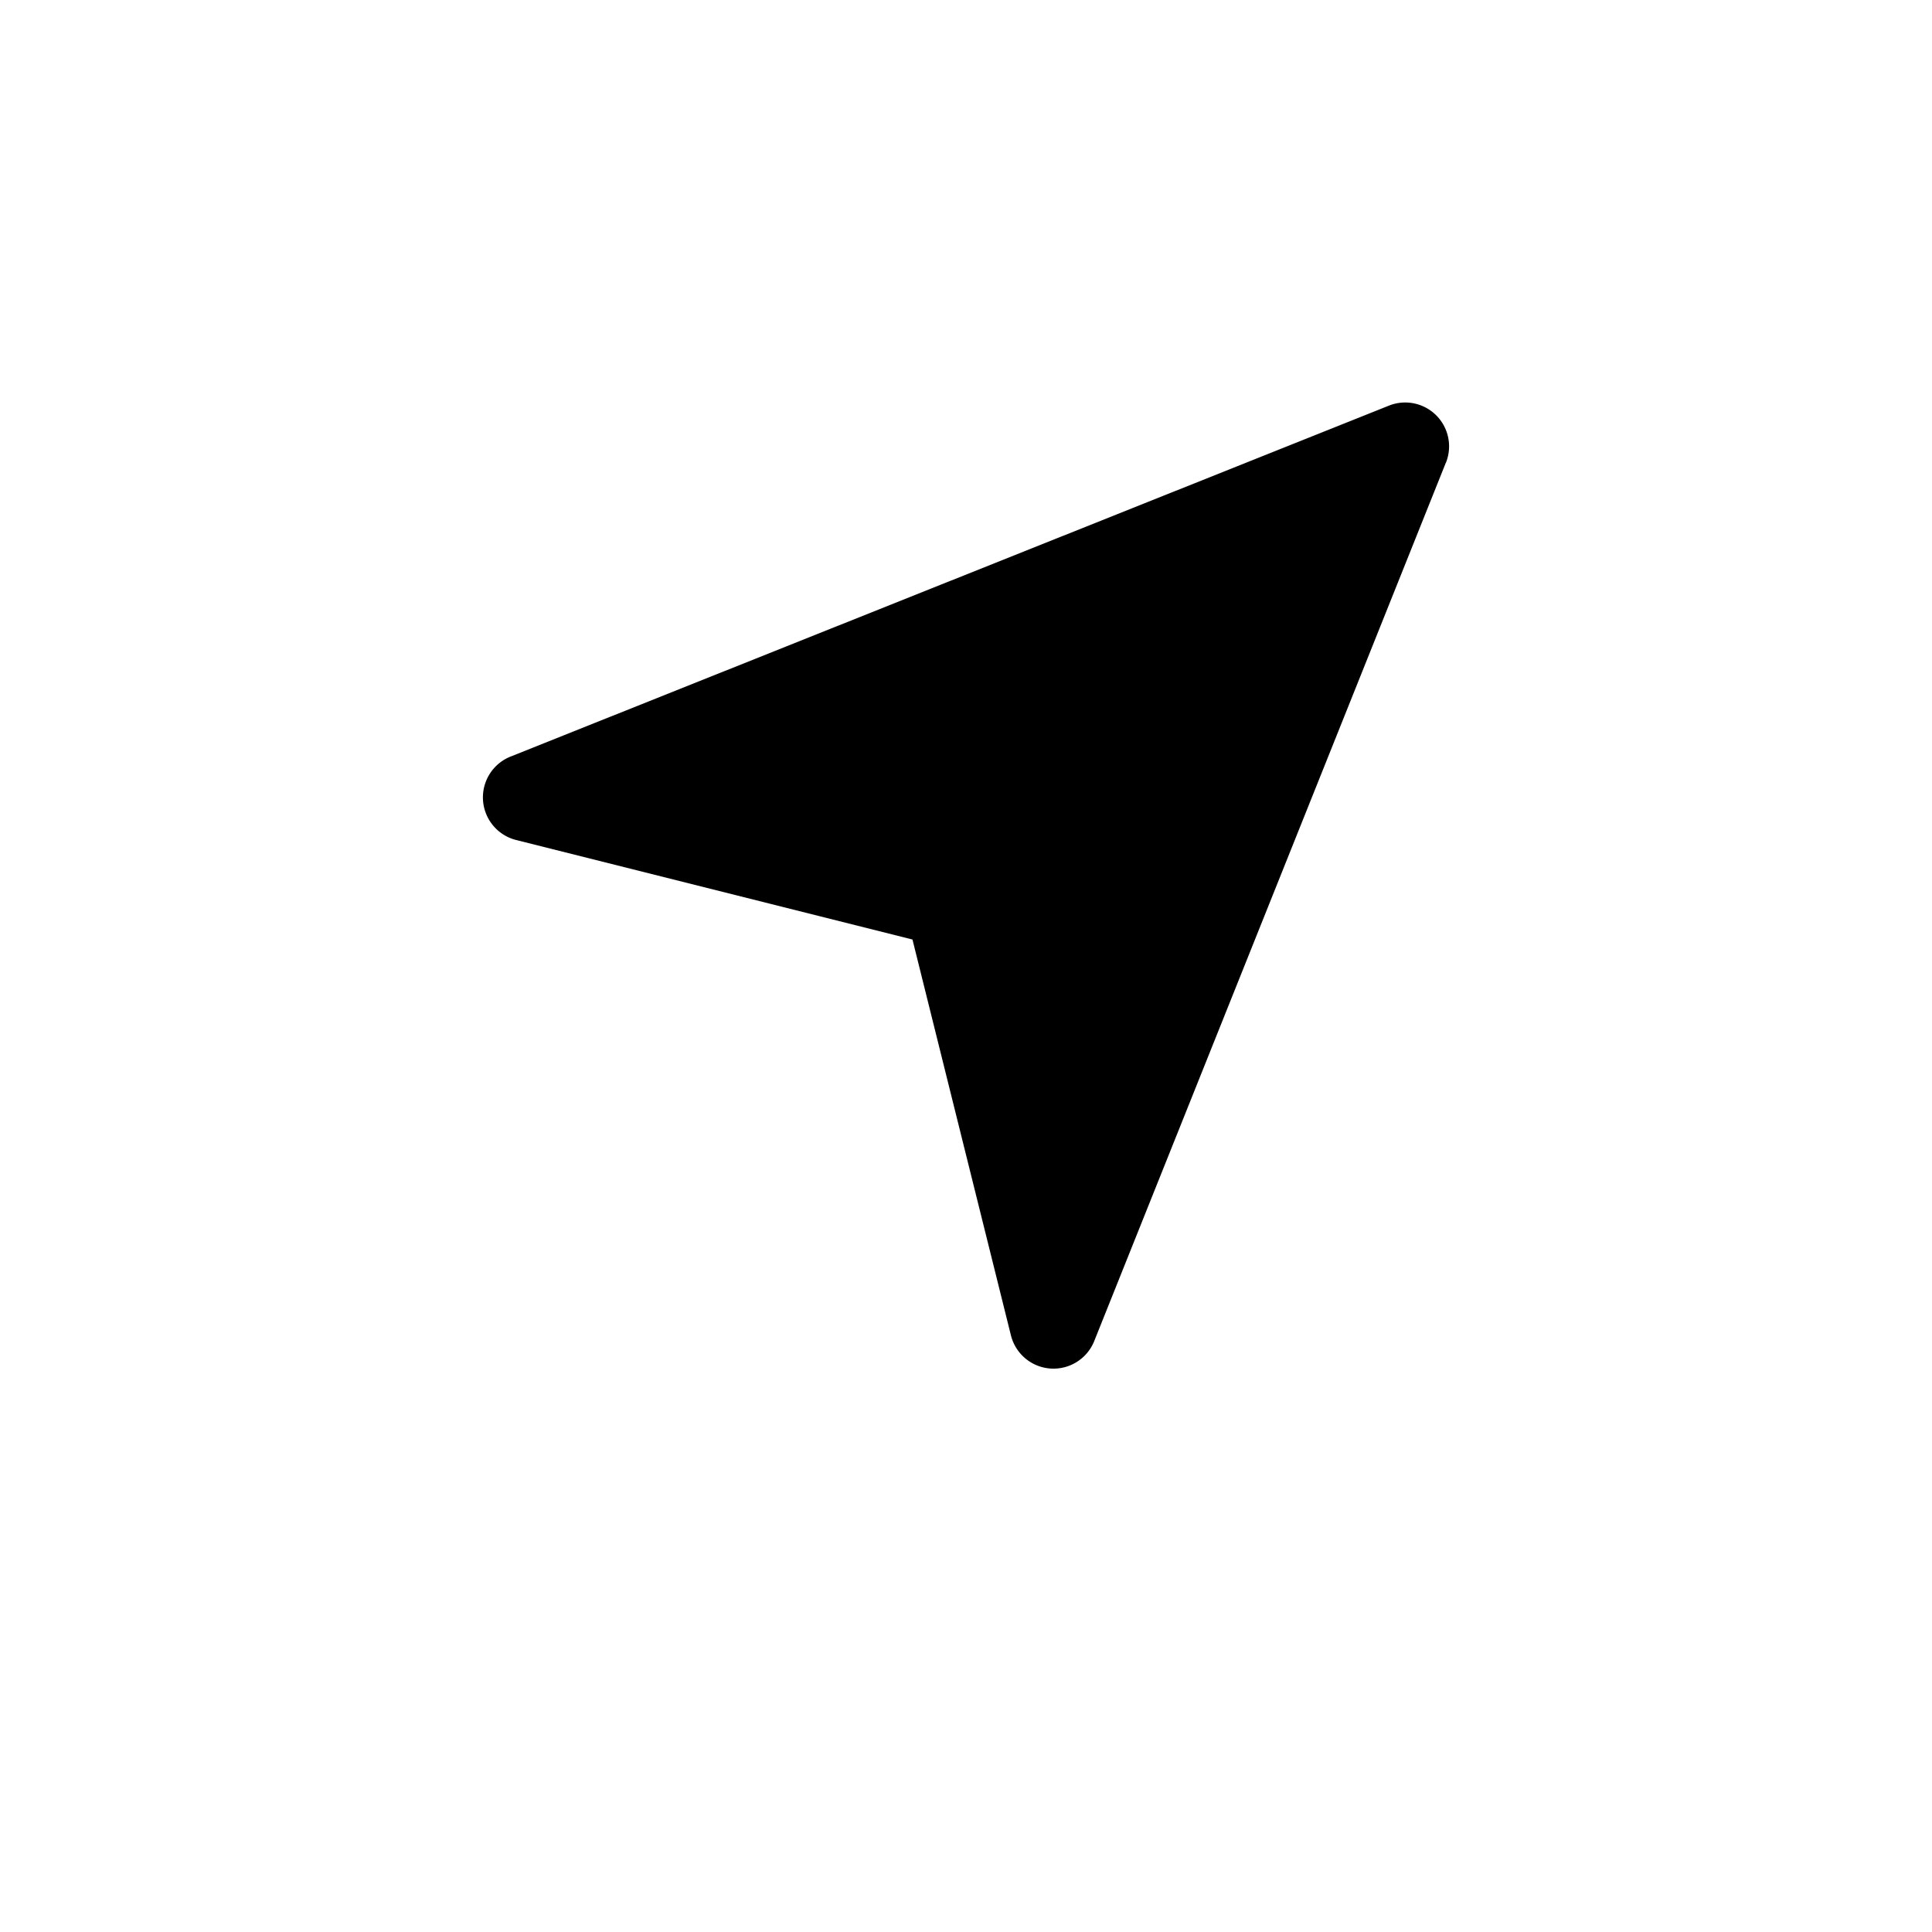 <svg width="24" height="24" viewBox="0 0 24 24"
     xmlns="http://www.w3.org/2000/svg">
    <path
            d="M17.96 5.75l-4.365 10.904a.545.545 0 01-1.037-.066l-1.223-4.917-4.923-1.236a.546.546 0 01-.066-1.038L17.251 5.04a.545.545 0 01.71.71z"/>
</svg>